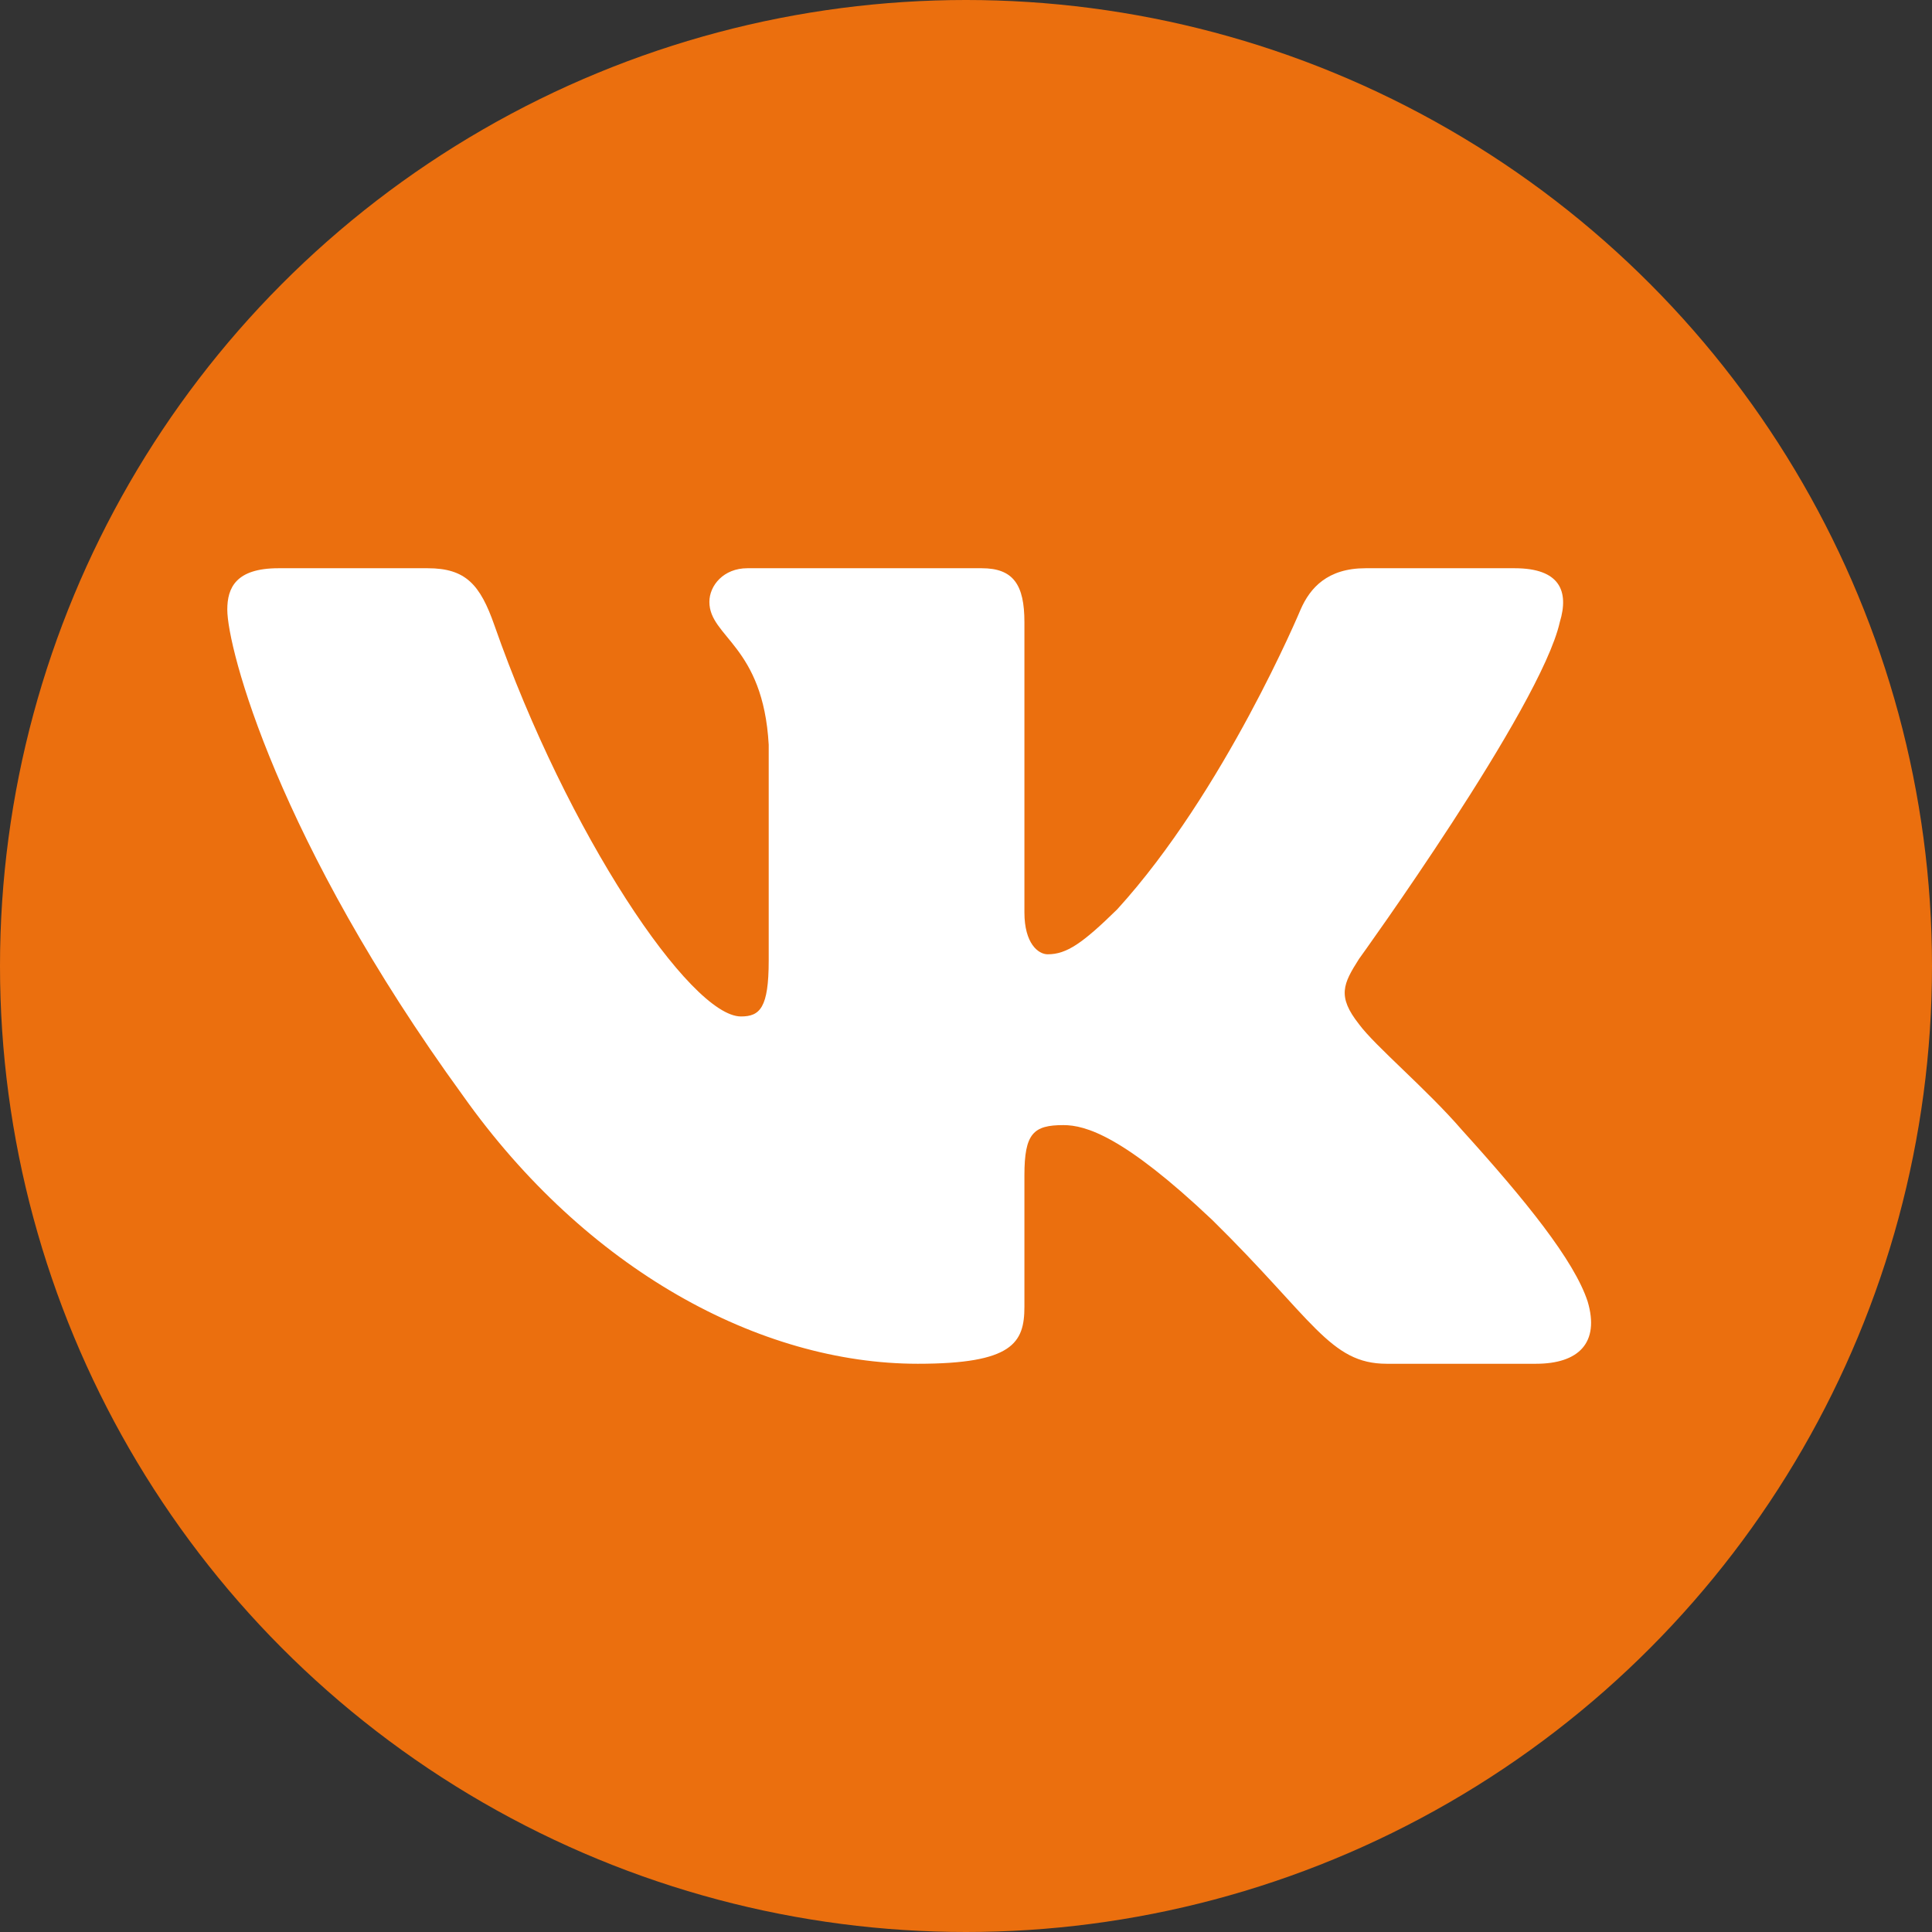 <svg width="17" height="17" viewBox="0 0 17 17" fill="none" xmlns="http://www.w3.org/2000/svg">
<rect x="0" y="0" width="17" height="17" fill="#333333" stroke="none"/>
<circle cx="8.5" cy="8.5" r="8.5" fill="#EB6F0E"/>
<path fill-rule="evenodd" clip-rule="evenodd" d="M3.763 5H2.45C2.075 5 2 5.173 2 5.364C2 5.706 2.445 7.4 4.073 9.64C5.157 11.17 6.685 12 8.076 12C8.911 12 9.014 11.816 9.014 11.498V10.342C9.014 9.973 9.093 9.9 9.357 9.9C9.552 9.9 9.886 9.996 10.665 10.733C11.555 11.607 11.701 12 12.202 12H13.515C13.89 12 14.078 11.816 13.97 11.452C13.851 11.09 13.426 10.564 12.862 9.941C12.556 9.586 12.098 9.203 11.958 9.012C11.764 8.766 11.819 8.657 11.958 8.438C11.958 8.438 13.557 6.225 13.725 5.474C13.808 5.201 13.725 5 13.328 5H12.015C11.681 5 11.527 5.173 11.444 5.364C11.444 5.364 10.776 6.963 9.831 8.001C9.525 8.301 9.385 8.397 9.219 8.397C9.135 8.397 9.014 8.301 9.014 8.029V5.474C9.014 5.146 8.917 5 8.639 5H6.576C6.367 5 6.242 5.152 6.242 5.296C6.242 5.607 6.715 5.679 6.764 6.553V8.452C6.764 8.868 6.687 8.944 6.52 8.944C6.075 8.944 4.993 7.338 4.35 5.501C4.225 5.144 4.098 5 3.763 5Z" fill="white"/>
</svg>
